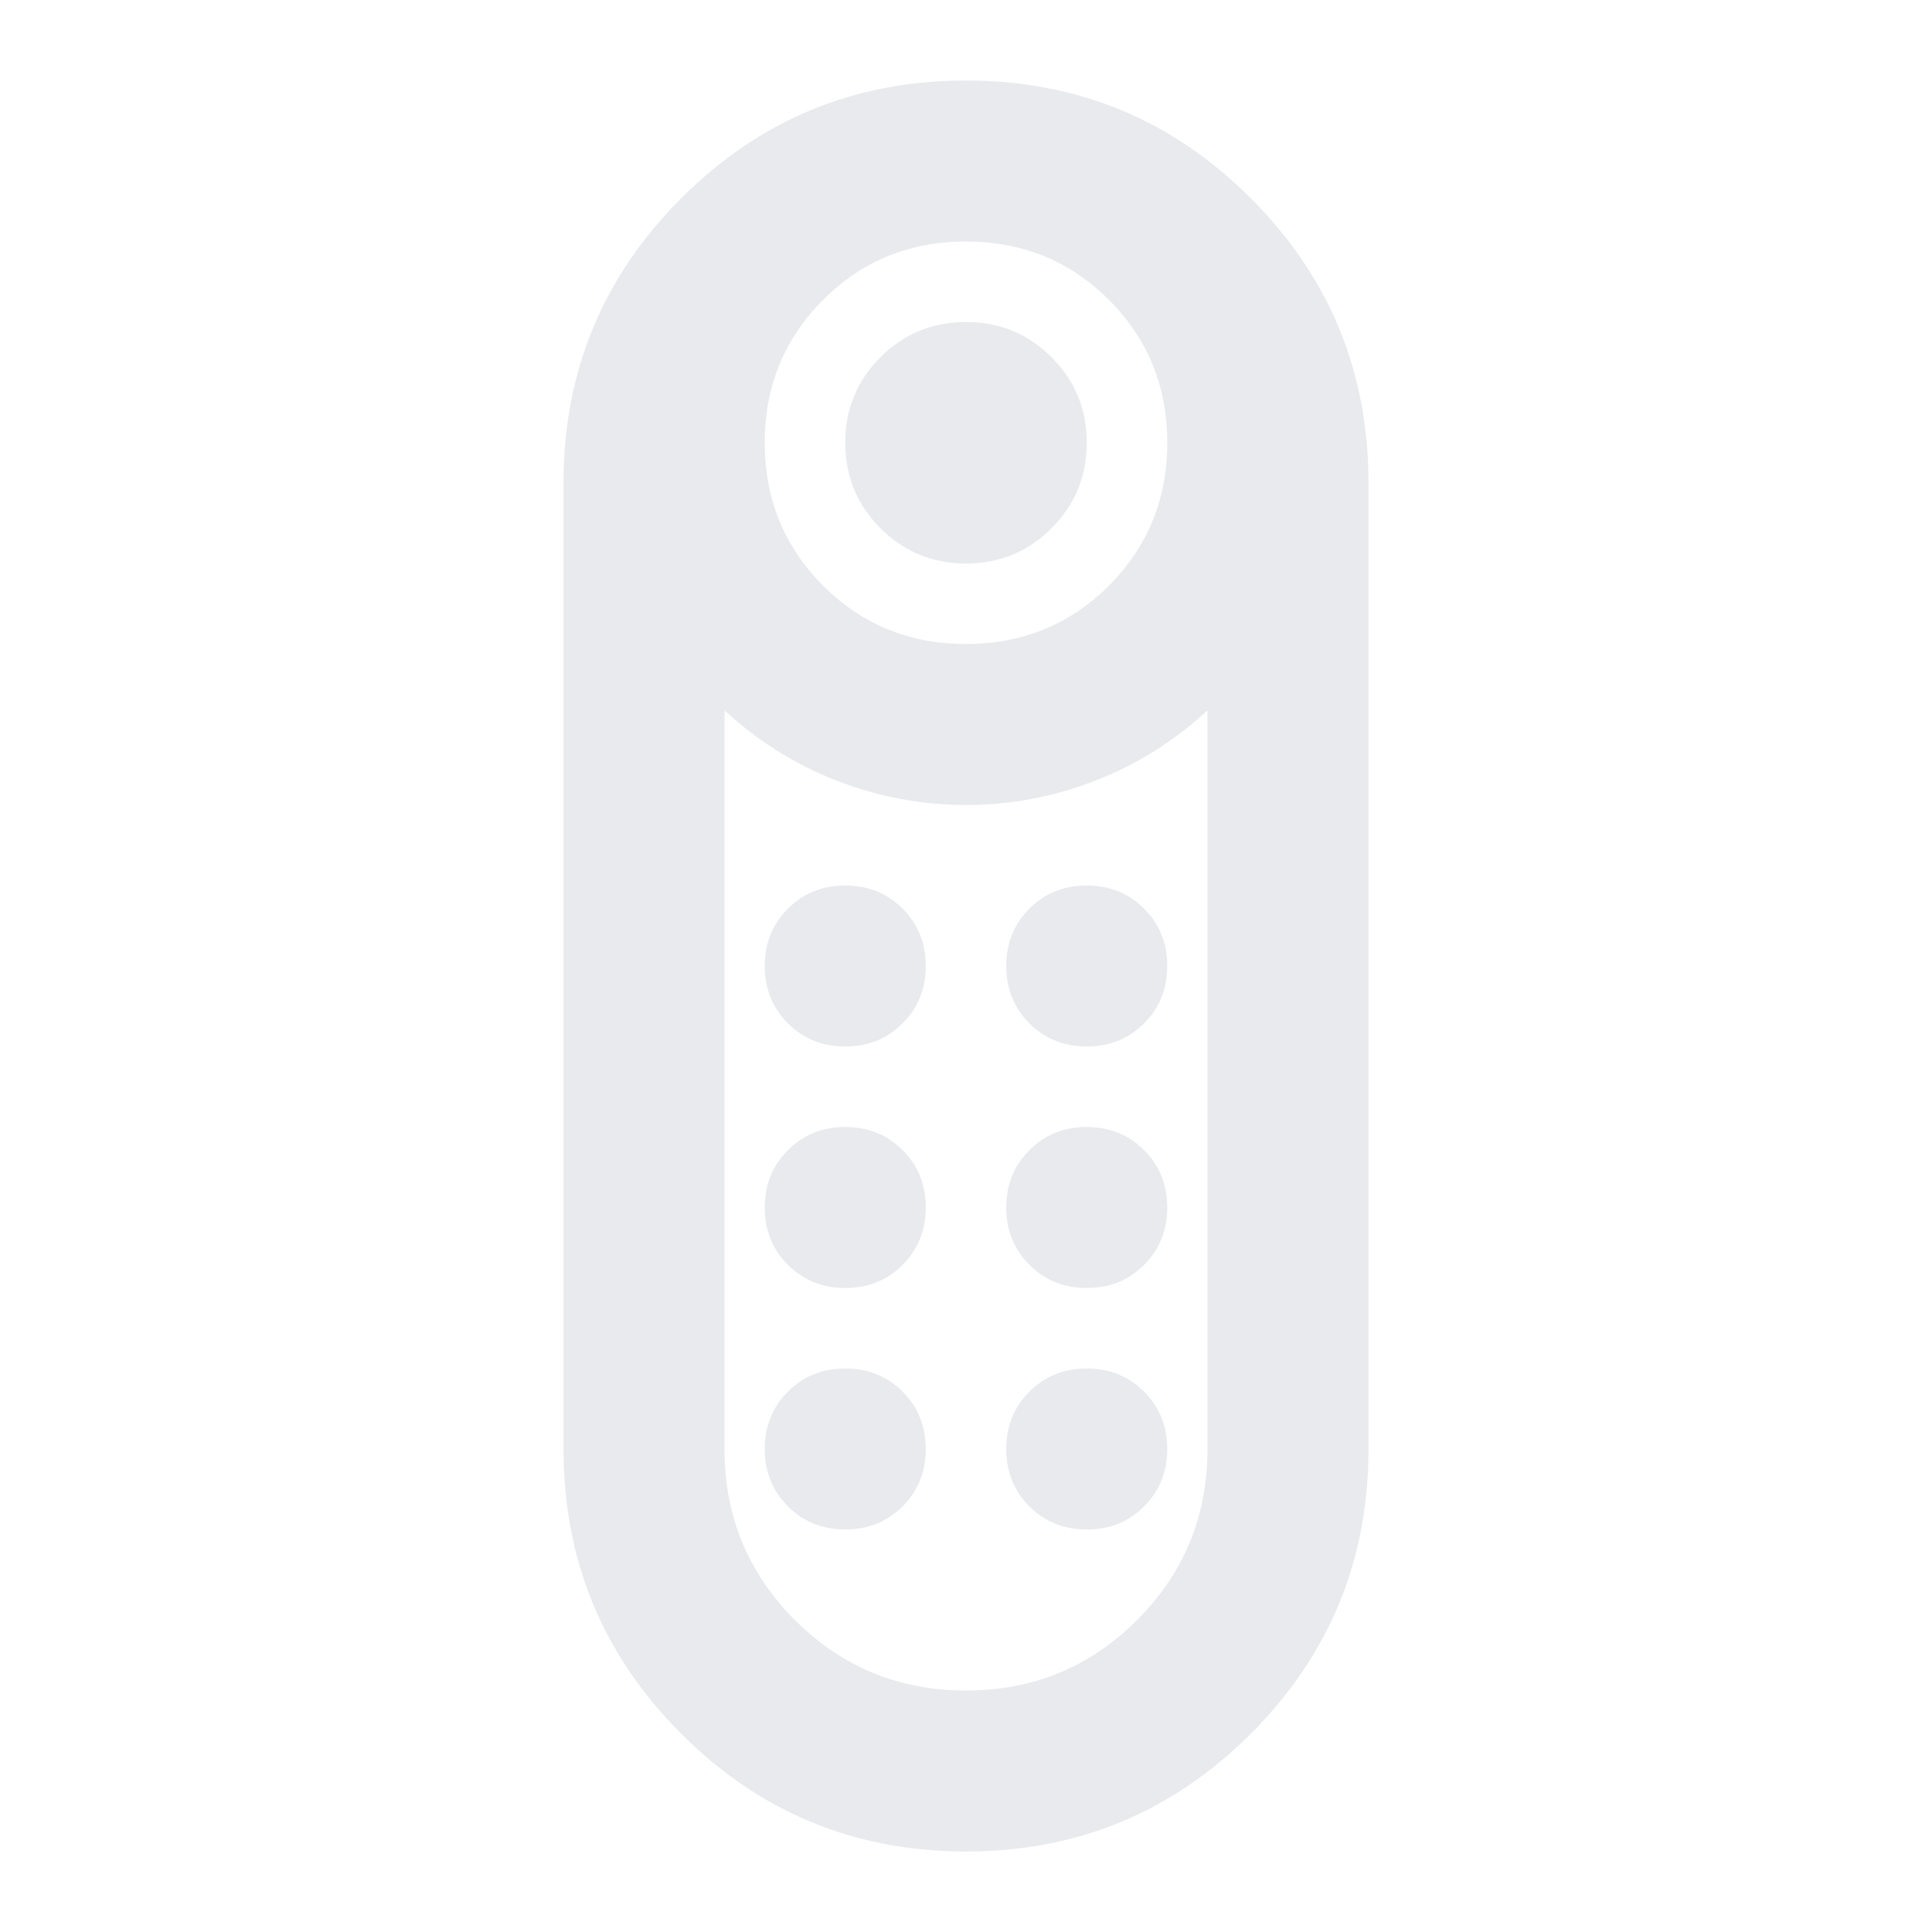 <svg xmlns="http://www.w3.org/2000/svg" height="24px" viewBox="0 -960 960 960" width="24px" fill="#e8eaed"><path d="M480-680q-25 0-42.5-17.5T420-740q0-25 17.5-42.5T480-800q25 0 42.5 17.5T540-740q0 25-17.5 42.5T480-680Zm0 640q-83 0-141.5-58.5T280-240v-480q0-83 58.5-141.5T480-920q83 0 141.5 58.5T680-720v480q0 83-58.5 141.5T480-40Zm0-600q42 0 71-29t29-71q0-42-29-71t-71-29q-42 0-71 29t-29 71q0 42 29 71t71 29Zm0 520q50 0 85-35t35-85v-367q-25 23-56 35t-64 12q-33 0-64-12t-56-35v367q0 50 35 85t85 35Zm-60-200q17 0 28.5-11.5T460-360q0-17-11.5-28.5T420-400q-17 0-28.5 11.5T380-360q0 17 11.5 28.5T420-320Zm0-120q17 0 28.5-11.5T460-480q0-17-11.5-28.5T420-520q-17 0-28.5 11.5T380-480q0 17 11.5 28.5T420-440Zm120 0q17 0 28.5-11.5T580-480q0-17-11.5-28.5T540-520q-17 0-28.5 11.5T500-480q0 17 11.5 28.5T540-440Zm0 120q17 0 28.5-11.5T580-360q0-17-11.5-28.5T540-400q-17 0-28.5 11.5T500-360q0 17 11.5 28.5T540-320ZM420-200q17 0 28.5-11.5T460-240q0-17-11.5-28.5T420-280q-17 0-28.5 11.5T380-240q0 17 11.5 28.5T420-200Zm120 0q17 0 28.5-11.5T580-240q0-17-11.5-28.5T540-280q-17 0-28.5 11.5T500-240q0 17 11.5 28.5T540-200Zm-60-360Z"/></svg>